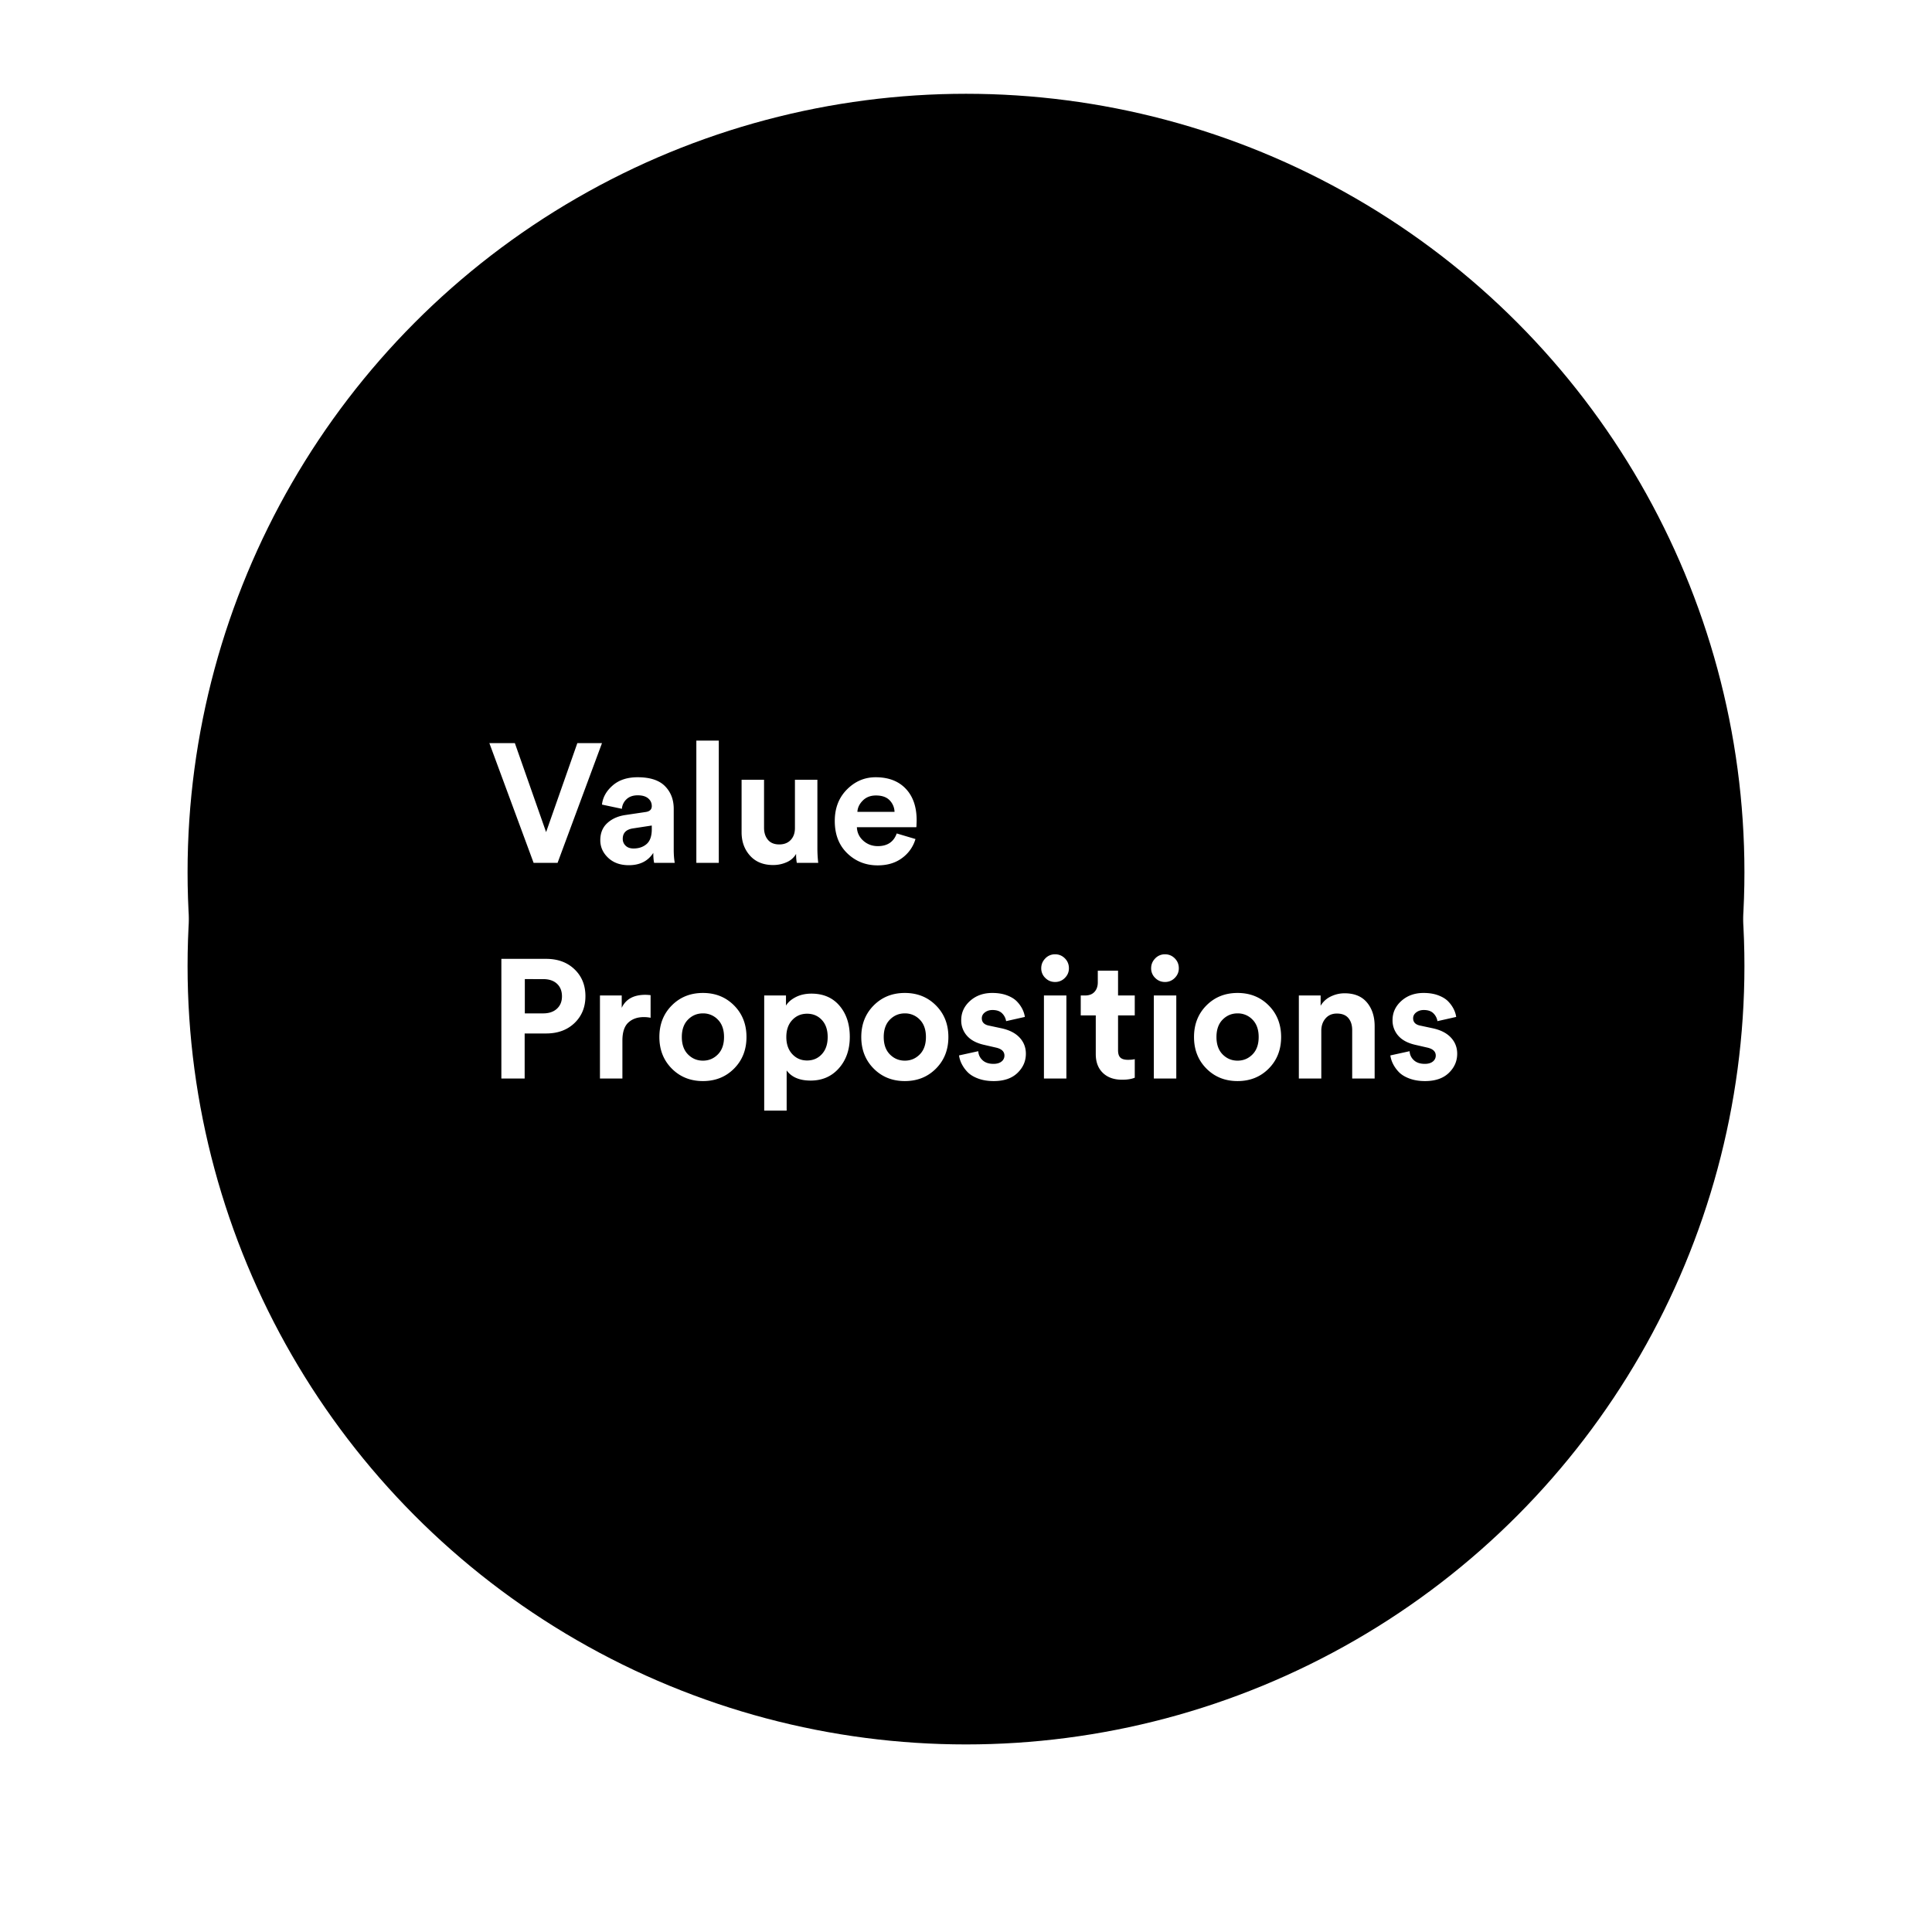 <svg xmlns="http://www.w3.org/2000/svg" xmlns:xlink="http://www.w3.org/1999/xlink" width="206" height="206" viewBox="0 0 206 206">
    <defs>
        <circle id="b" cx="83" cy="83" r="83"/>
        <filter id="a" width="142.2%" height="142.2%" x="-21.1%" y="-15.1%" filterUnits="objectBoundingBox">
            <feOffset dy="10" in="SourceAlpha" result="shadowOffsetOuter1"/>
            <feGaussianBlur in="shadowOffsetOuter1" result="shadowBlurOuter1" stdDeviation="10"/>
            <feColorMatrix in="shadowBlurOuter1" values="0 0 0 0 0 0 0 0 0 0 0 0 0 0 0 0 0 0 0.245 0"/>
        </filter>
    </defs>
    <g fill="none" fill-rule="evenodd">
        <g fill="#000" transform="translate(20 10)">
            <use filter="url(#a)" xlink:href="#b"/>
            <use xlink:href="#b"/>
        </g>
        <path fill="#FFF" d="M58.228 88.724l3.33-9.486h2.628L59.452 92h-2.556L52.18 79.238h2.718l3.33 9.486zm5.778.864c0-.756.246-1.362.738-1.818.492-.456 1.128-.744 1.908-.864l2.178-.324c.444-.06.666-.27.666-.63 0-.336-.129-.612-.387-.828-.258-.216-.627-.324-1.107-.324-.504 0-.903.138-1.197.414a1.547 1.547 0 0 0-.495 1.026l-2.124-.45c.084-.768.462-1.446 1.134-2.034.672-.588 1.56-.882 2.664-.882 1.32 0 2.292.315 2.916.945.624.63.936 1.437.936 2.421v4.356c0 .528.036.996.108 1.404h-2.196c-.06-.264-.09-.618-.09-1.062-.564.876-1.434 1.314-2.61 1.314-.912 0-1.647-.264-2.205-.792s-.837-1.152-.837-1.872zm3.546.882c.564 0 1.029-.159 1.395-.477.366-.318.549-.843.549-1.575v-.396l-1.998.306c-.732.108-1.098.48-1.098 1.116 0 .288.102.531.306.729.204.198.486.297.846.297zm9.09 1.53h-2.394V78.968h2.394V92zm8.316 0a5.058 5.058 0 0 1-.072-.954 2.119 2.119 0 0 1-1.017.891c-.45.198-.927.297-1.431.297-1.044 0-1.866-.333-2.466-.999-.6-.666-.9-1.497-.9-2.493v-5.598h2.394v5.112c0 .528.138.957.414 1.287.276.33.678.495 1.206.495.516 0 .924-.159 1.224-.477.3-.318.45-.741.45-1.269v-5.148h2.394v7.254c0 .564.03 1.098.09 1.602h-2.286zm6.462-5.436h3.96a1.839 1.839 0 0 0-.531-1.242c-.33-.336-.813-.504-1.449-.504-.576 0-1.044.18-1.404.54-.36.36-.552.762-.576 1.206zm4.194 2.304l1.998.594a3.818 3.818 0 0 1-1.413 2.016c-.702.528-1.575.792-2.619.792-1.272 0-2.352-.429-3.24-1.287-.888-.858-1.332-2.007-1.332-3.447 0-1.368.432-2.487 1.296-3.357.864-.87 1.884-1.305 3.06-1.305 1.368 0 2.439.408 3.213 1.224.774.816 1.161 1.938 1.161 3.366 0 .096-.003.204-.009.324-.006.12-.009.216-.009.288l-.018.126h-6.336c.024.576.252 1.056.684 1.44.432.384.948.576 1.548.576 1.02 0 1.692-.45 2.016-1.35zM55.96 108.052h1.962c.612 0 1.098-.165 1.458-.495.36-.33.54-.771.54-1.323 0-.564-.177-1.011-.531-1.341-.354-.33-.843-.495-1.467-.495H55.96v3.654zm2.268 2.142h-2.286V115h-2.484v-12.762h4.77c1.248 0 2.259.372 3.033 1.116.774.744 1.161 1.698 1.161 2.862 0 1.164-.387 2.118-1.161 2.862-.774.744-1.785 1.116-3.033 1.116zm11.142-4.086v2.412a3.663 3.663 0 0 0-.72-.072c-.684 0-1.236.195-1.656.585-.42.39-.63 1.029-.63 1.917V115H63.97v-8.856h2.322v1.314c.432-.924 1.272-1.386 2.52-1.386.132 0 .318.012.558.036zm5.58 6.984c.624 0 1.155-.222 1.593-.666.438-.444.657-1.062.657-1.854s-.219-1.41-.657-1.854a2.155 2.155 0 0 0-1.593-.666c-.624 0-1.155.222-1.593.666-.438.444-.657 1.062-.657 1.854s.219 1.41.657 1.854c.438.444.969.666 1.593.666zm0-7.218c1.332 0 2.439.444 3.321 1.332.882.888 1.323 2.01 1.323 3.366 0 1.356-.441 2.478-1.323 3.366-.882.888-1.989 1.332-3.321 1.332s-2.439-.444-3.321-1.332c-.882-.888-1.323-2.01-1.323-3.366 0-1.356.441-2.478 1.323-3.366.882-.888 1.989-1.332 3.321-1.332zm8.928 12.546h-2.394v-12.276h2.322v1.08c.216-.36.564-.663 1.044-.909.48-.246 1.038-.369 1.674-.369 1.26 0 2.256.429 2.988 1.287.732.858 1.098 1.965 1.098 3.321s-.387 2.472-1.161 3.348c-.774.876-1.779 1.314-3.015 1.314-1.176 0-2.028-.36-2.556-1.08v4.284zm4.374-7.848c0-.768-.207-1.374-.621-1.818-.414-.444-.939-.666-1.575-.666s-1.164.225-1.584.675c-.42.45-.63 1.053-.63 1.809s.21 1.362.63 1.818c.42.456.948.684 1.584.684.636 0 1.161-.225 1.575-.675.414-.45.621-1.059.621-1.827zm8.226 2.52c.624 0 1.155-.222 1.593-.666.438-.444.657-1.062.657-1.854s-.219-1.41-.657-1.854a2.155 2.155 0 0 0-1.593-.666c-.624 0-1.155.222-1.593.666-.438.444-.657 1.062-.657 1.854s.219 1.41.657 1.854c.438.444.969.666 1.593.666zm0-7.218c1.332 0 2.439.444 3.321 1.332.882.888 1.323 2.01 1.323 3.366 0 1.356-.441 2.478-1.323 3.366-.882.888-1.989 1.332-3.321 1.332s-2.439-.444-3.321-1.332c-.882-.888-1.323-2.01-1.323-3.366 0-1.356.441-2.478 1.323-3.366.882-.888 1.989-1.332 3.321-1.332zm5.778 6.66l2.052-.45c.024.384.177.705.459.963.282.258.669.387 1.161.387.372 0 .66-.084.864-.252a.784.784 0 0 0 .306-.63c0-.444-.318-.732-.954-.864l-1.17-.27c-.828-.18-1.449-.504-1.863-.972a2.442 2.442 0 0 1-.621-1.674c0-.804.315-1.488.945-2.052.63-.564 1.419-.846 2.367-.846.6 0 1.128.087 1.584.261.456.174.81.396 1.062.666a3.3 3.3 0 0 1 .576.819c.132.276.216.546.252.81l-1.998.45a1.49 1.49 0 0 0-.423-.828c-.234-.24-.579-.36-1.035-.36-.312 0-.579.084-.801.252-.222.168-.333.378-.333.63 0 .432.27.696.81.792l1.26.27c.852.18 1.503.51 1.953.99.45.48.675 1.056.675 1.728 0 .792-.3 1.476-.9 2.052-.6.576-1.446.864-2.538.864-.624 0-1.182-.093-1.674-.279-.492-.186-.873-.426-1.143-.72a3.553 3.553 0 0 1-.612-.882 2.899 2.899 0 0 1-.261-.855zM113.704 115h-2.394v-8.856h2.394V115zm-2.682-11.754c0-.408.144-.759.432-1.053a1.408 1.408 0 0 1 1.044-.441c.408 0 .756.144 1.044.432.288.288.432.642.432 1.062 0 .396-.144.738-.432 1.026a1.422 1.422 0 0 1-1.044.432c-.408 0-.756-.144-1.044-.432a1.402 1.402 0 0 1-.432-1.026zm8.19.252v2.646h1.782v2.124h-1.782v3.708c0 .372.084.636.252.792.168.156.432.234.792.234.324 0 .57-.024.738-.072v1.98c-.348.144-.798.216-1.35.216-.864 0-1.548-.243-2.052-.729s-.756-1.155-.756-2.007v-4.122h-1.602v-2.124h.45c.444 0 .783-.129 1.017-.387.234-.258.351-.597.351-1.017v-1.242h2.16zm6.21 11.502h-2.394v-8.856h2.394V115zm-2.682-11.754c0-.408.144-.759.432-1.053a1.408 1.408 0 0 1 1.044-.441c.408 0 .756.144 1.044.432.288.288.432.642.432 1.062 0 .396-.144.738-.432 1.026a1.422 1.422 0 0 1-1.044.432c-.408 0-.756-.144-1.044-.432a1.402 1.402 0 0 1-.432-1.026zm9.216 9.846c.624 0 1.155-.222 1.593-.666.438-.444.657-1.062.657-1.854s-.219-1.41-.657-1.854a2.155 2.155 0 0 0-1.593-.666c-.624 0-1.155.222-1.593.666-.438.444-.657 1.062-.657 1.854s.219 1.41.657 1.854c.438.444.969.666 1.593.666zm0-7.218c1.332 0 2.439.444 3.321 1.332.882.888 1.323 2.01 1.323 3.366 0 1.356-.441 2.478-1.323 3.366-.882.888-1.989 1.332-3.321 1.332s-2.439-.444-3.321-1.332c-.882-.888-1.323-2.01-1.323-3.366 0-1.356.441-2.478 1.323-3.366.882-.888 1.989-1.332 3.321-1.332zm8.928 4.032V115h-2.394v-8.856h2.322v1.098a2.47 2.47 0 0 1 1.08-.99c.468-.228.96-.342 1.476-.342 1.044 0 1.839.327 2.385.981.546.654.819 1.497.819 2.529V115h-2.394v-5.166c0-.528-.135-.954-.405-1.278-.27-.324-.681-.486-1.233-.486-.504 0-.906.174-1.206.522-.3.348-.45.786-.45 1.314zm7.362 2.628l2.052-.45c.024.384.177.705.459.963.282.258.669.387 1.161.387.372 0 .66-.084.864-.252a.784.784 0 0 0 .306-.63c0-.444-.318-.732-.954-.864l-1.17-.27c-.828-.18-1.449-.504-1.863-.972a2.442 2.442 0 0 1-.621-1.674c0-.804.315-1.488.945-2.052.63-.564 1.419-.846 2.367-.846.6 0 1.128.087 1.584.261.456.174.81.396 1.062.666a3.3 3.3 0 0 1 .576.819c.132.276.216.546.252.81l-1.998.45a1.49 1.49 0 0 0-.423-.828c-.234-.24-.579-.36-1.035-.36-.312 0-.579.084-.801.252-.222.168-.333.378-.333.63 0 .432.27.696.81.792l1.26.27c.852.18 1.503.51 1.953.99.45.48.675 1.056.675 1.728 0 .792-.3 1.476-.9 2.052-.6.576-1.446.864-2.538.864-.624 0-1.182-.093-1.674-.279-.492-.186-.873-.426-1.143-.72a3.553 3.553 0 0 1-.612-.882 2.899 2.899 0 0 1-.261-.855z"/>
    </g>
</svg>
